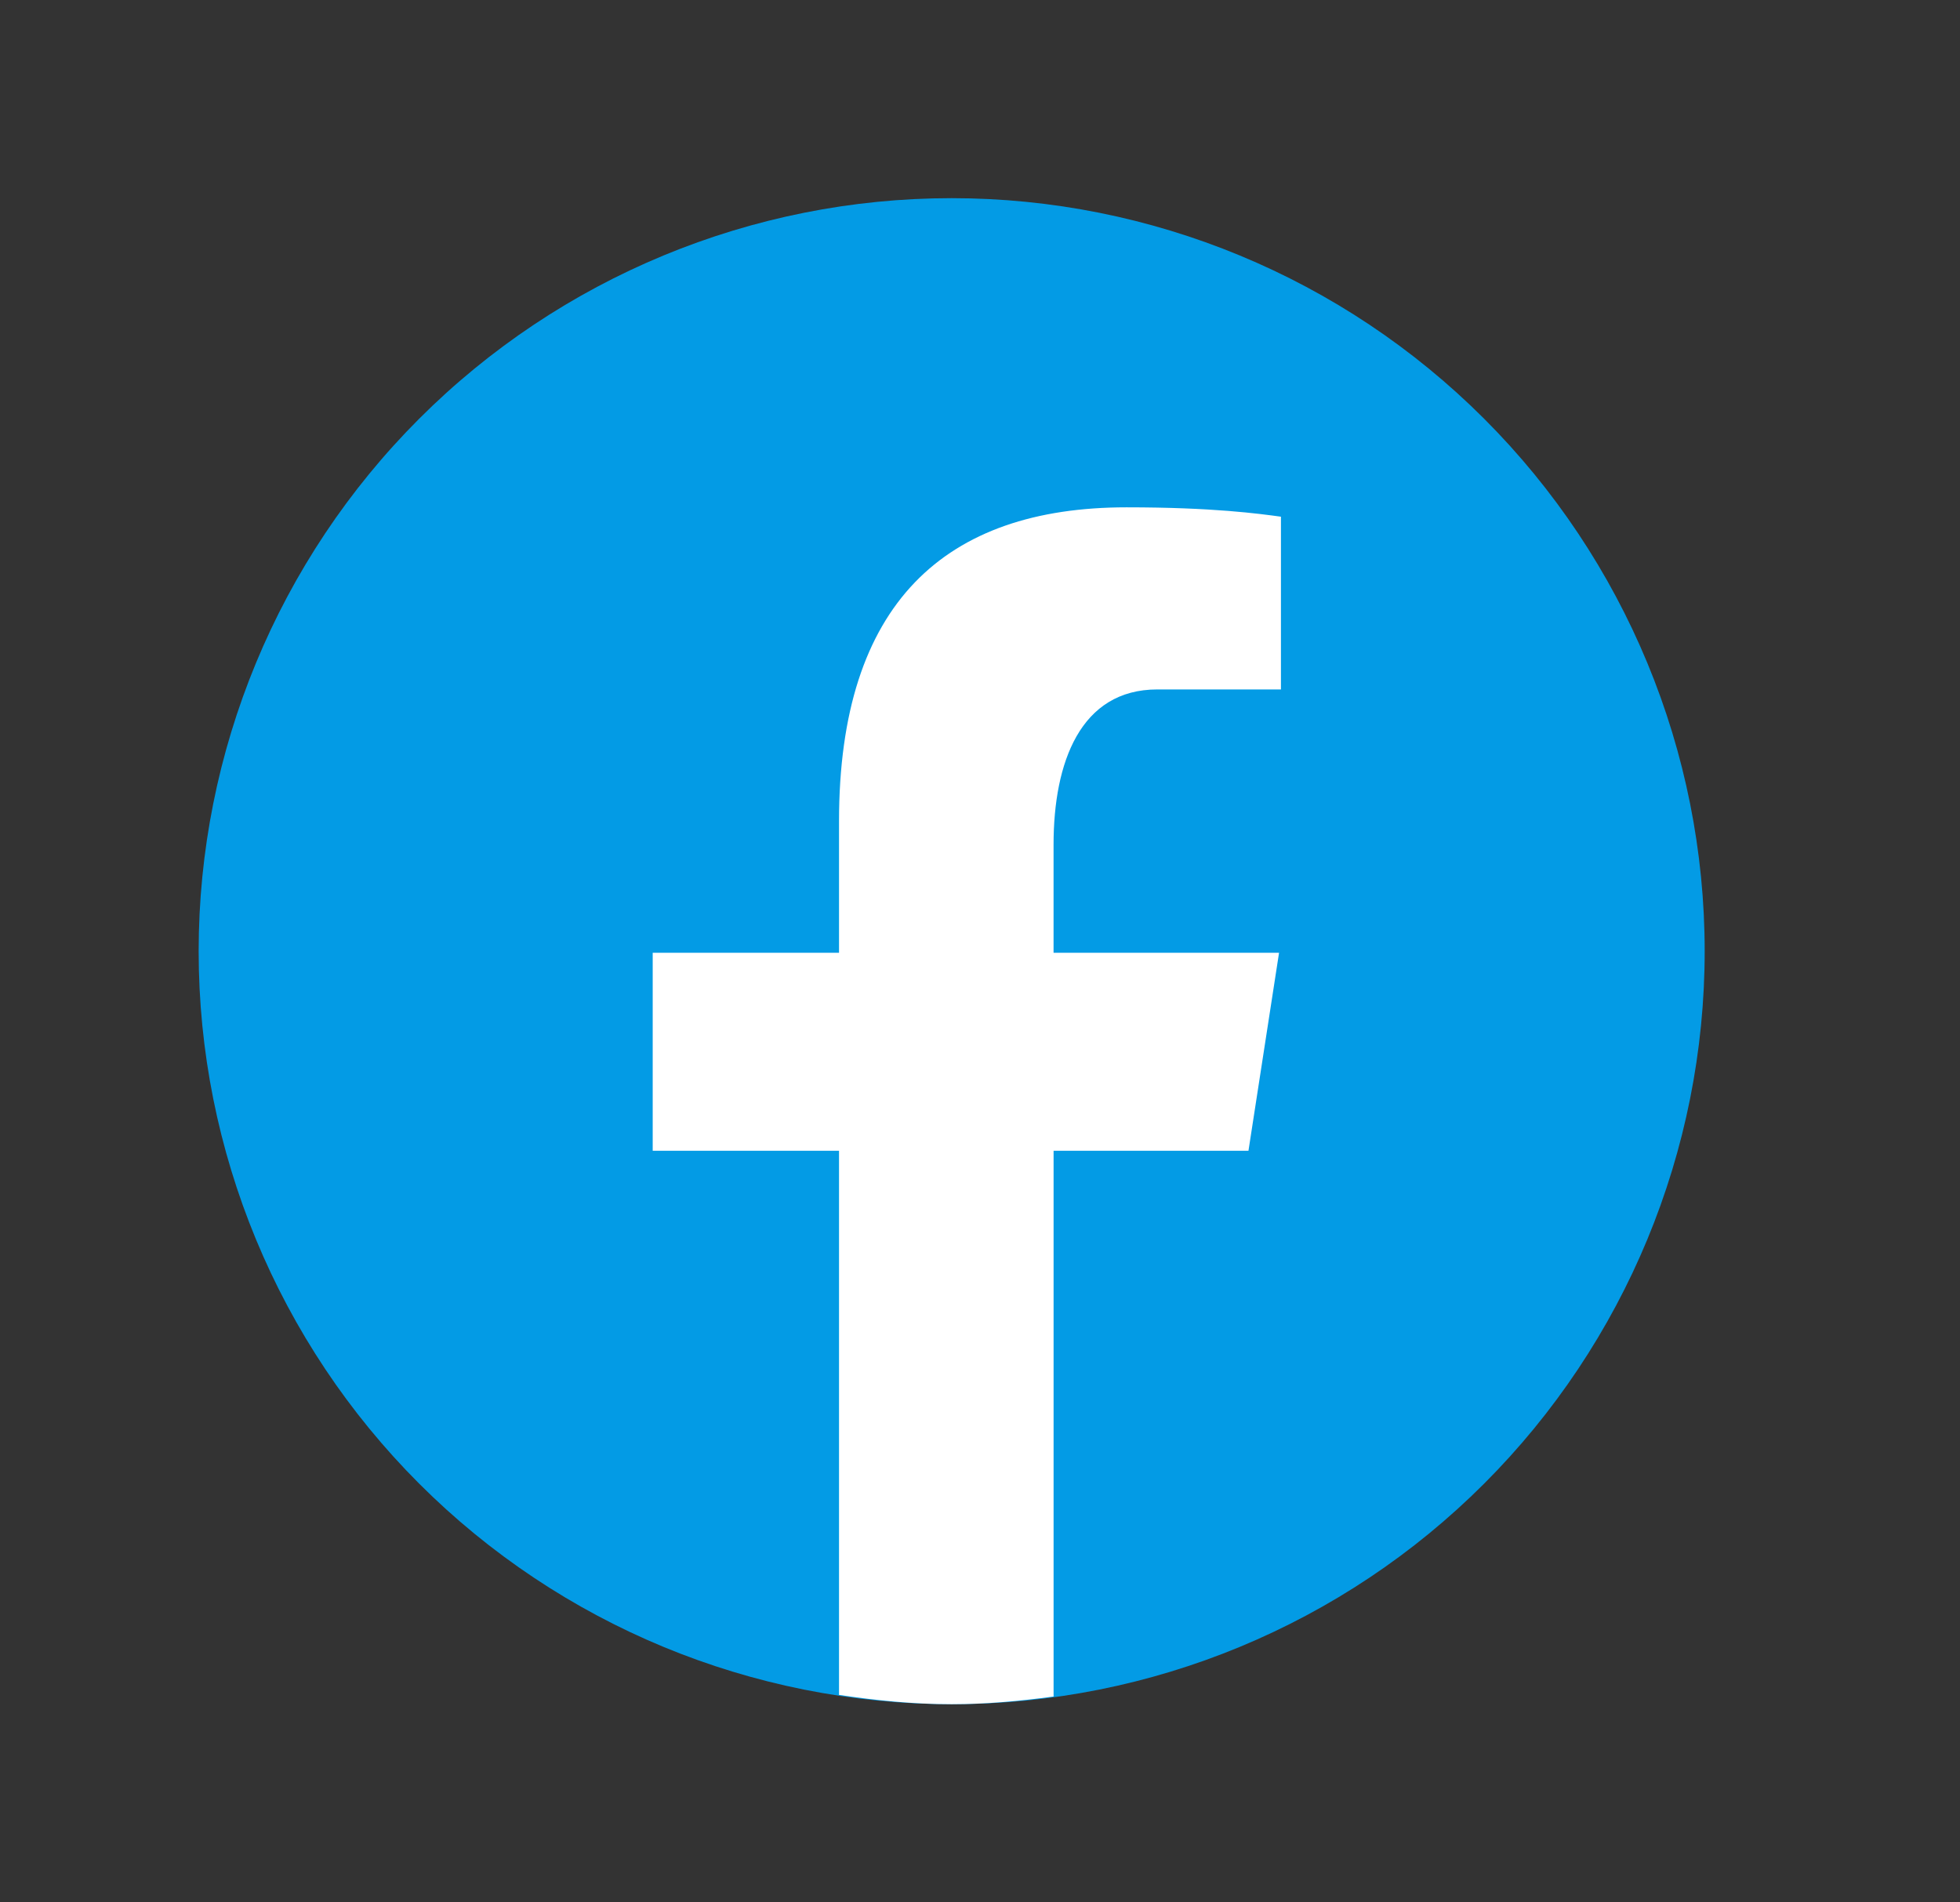 <svg width="68" height="66" viewBox="0 0 68 66" fill="none" xmlns="http://www.w3.org/2000/svg" xmlns:xlink="http://www.w3.org/1999/xlink">
<rect x="0" y="0" width="68" height="66" fill="#333333" stroke="none"/>
<path d="M33.017,6.875C26.088,6.875 19.443,9.627 14.543,14.527C9.644,19.426 6.892,26.071 6.892,33C6.892,39.929 9.644,46.574 14.543,51.473C19.443,56.373 26.088,59.125 33.017,59.125C39.945,59.125 46.59,56.373 51.49,51.473C56.389,46.574 59.142,39.929 59.142,33C59.142,26.071 56.389,19.426 51.49,14.527C46.59,9.627 39.945,6.875 33.017,6.875Z" fill="#039BE5"/>
<path d="M36.553,39.925L43.314,39.925L44.375,33.056L36.552,33.056L36.552,29.303C36.552,26.449 37.484,23.919 40.153,23.919L44.441,23.919L44.441,17.926C43.688,17.824 42.094,17.601 39.083,17.601C32.795,17.601 29.109,20.922 29.109,28.487L29.109,33.056L22.645,33.056L22.645,39.925L29.109,39.925L29.109,58.802C30.389,58.994 31.686,59.125 33.017,59.125C34.22,59.125 35.394,59.015 36.553,58.858L36.553,39.925Z" fill="#FFFFFF"/>
</svg>
